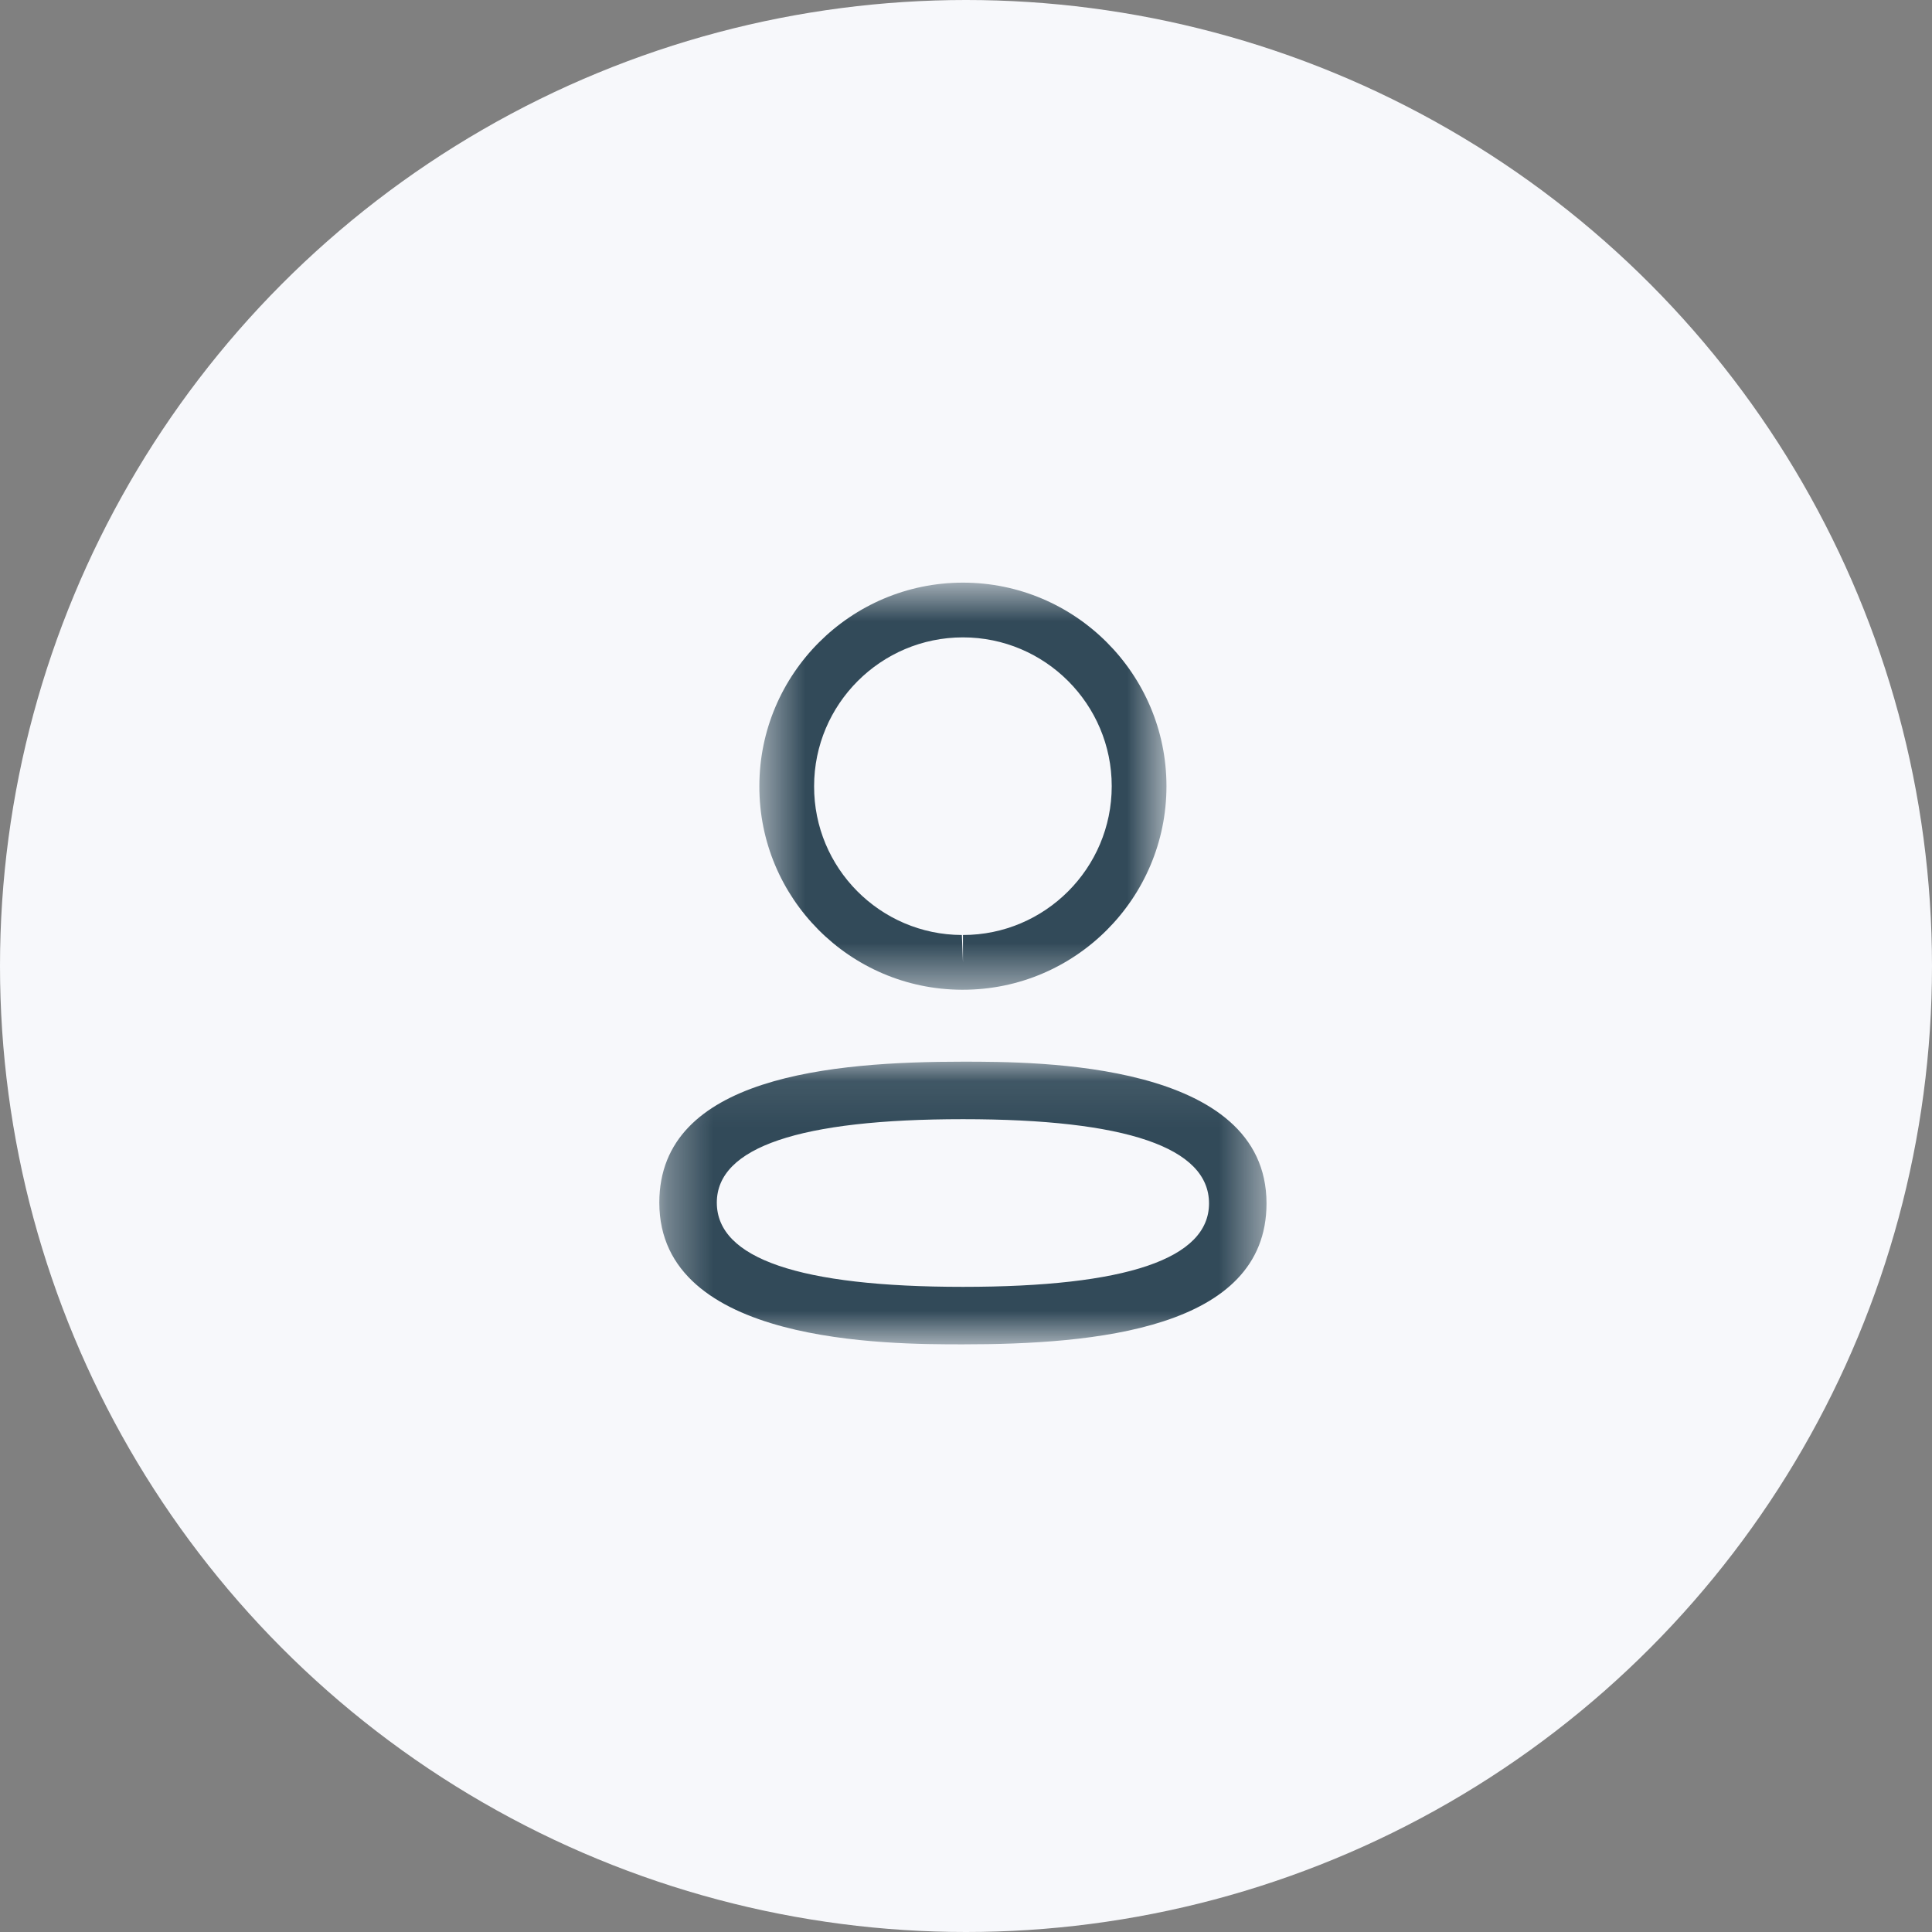 <svg width="42" height="42" viewBox="0 0 42 42" fill="none" xmlns="http://www.w3.org/2000/svg">
<rect x="0" y="0" width="42" height="42" fill="#808080" stroke="none"/>
<circle cx="21" cy="21" r="21" fill="#F7F8FB"/>
<mask id="mask0_2075_860" style="mask-type:luminance" maskUnits="userSpaceOnUse" x="14" y="23" width="14" height="7">
<path fill-rule="evenodd" clip-rule="evenodd" d="M14.333 23.08H27.533V29.225H14.333V23.08Z" fill="white"/>
</mask>
<g mask="url(#mask0_2075_860)">
<path fill-rule="evenodd" clip-rule="evenodd" d="M20.934 24.33C17.383 24.33 15.583 24.94 15.583 26.144C15.583 27.359 17.383 27.975 20.934 27.975C24.484 27.975 26.283 27.365 26.283 26.161C26.283 24.946 24.484 24.33 20.934 24.33ZM20.934 29.225C19.302 29.225 14.333 29.225 14.333 26.144C14.333 23.398 18.101 23.08 20.934 23.08C22.567 23.08 27.533 23.08 27.533 26.161C27.533 28.908 23.767 29.225 20.934 29.225Z" fill="#324A59"/>
</g>
<mask id="mask1_2075_860" style="mask-type:luminance" maskUnits="userSpaceOnUse" x="16" y="12" width="10" height="10">
<path fill-rule="evenodd" clip-rule="evenodd" d="M16.508 12.667H25.358V21.516H16.508V12.667Z" fill="white"/>
</mask>
<g mask="url(#mask1_2075_860)">
<path fill-rule="evenodd" clip-rule="evenodd" d="M20.934 13.856C19.15 13.856 17.698 15.307 17.698 17.091C17.692 18.87 19.133 20.32 20.91 20.326L20.934 20.921V20.326C22.718 20.326 24.168 18.875 24.168 17.091C24.168 15.307 22.718 13.856 20.934 13.856ZM20.934 21.516H20.907C18.473 21.508 16.5 19.522 16.508 17.089C16.508 14.651 18.493 12.666 20.934 12.666C23.374 12.666 25.358 14.651 25.358 17.091C25.358 19.531 23.374 21.516 20.934 21.516Z" fill="#324A59"/>
</g>
</svg>
